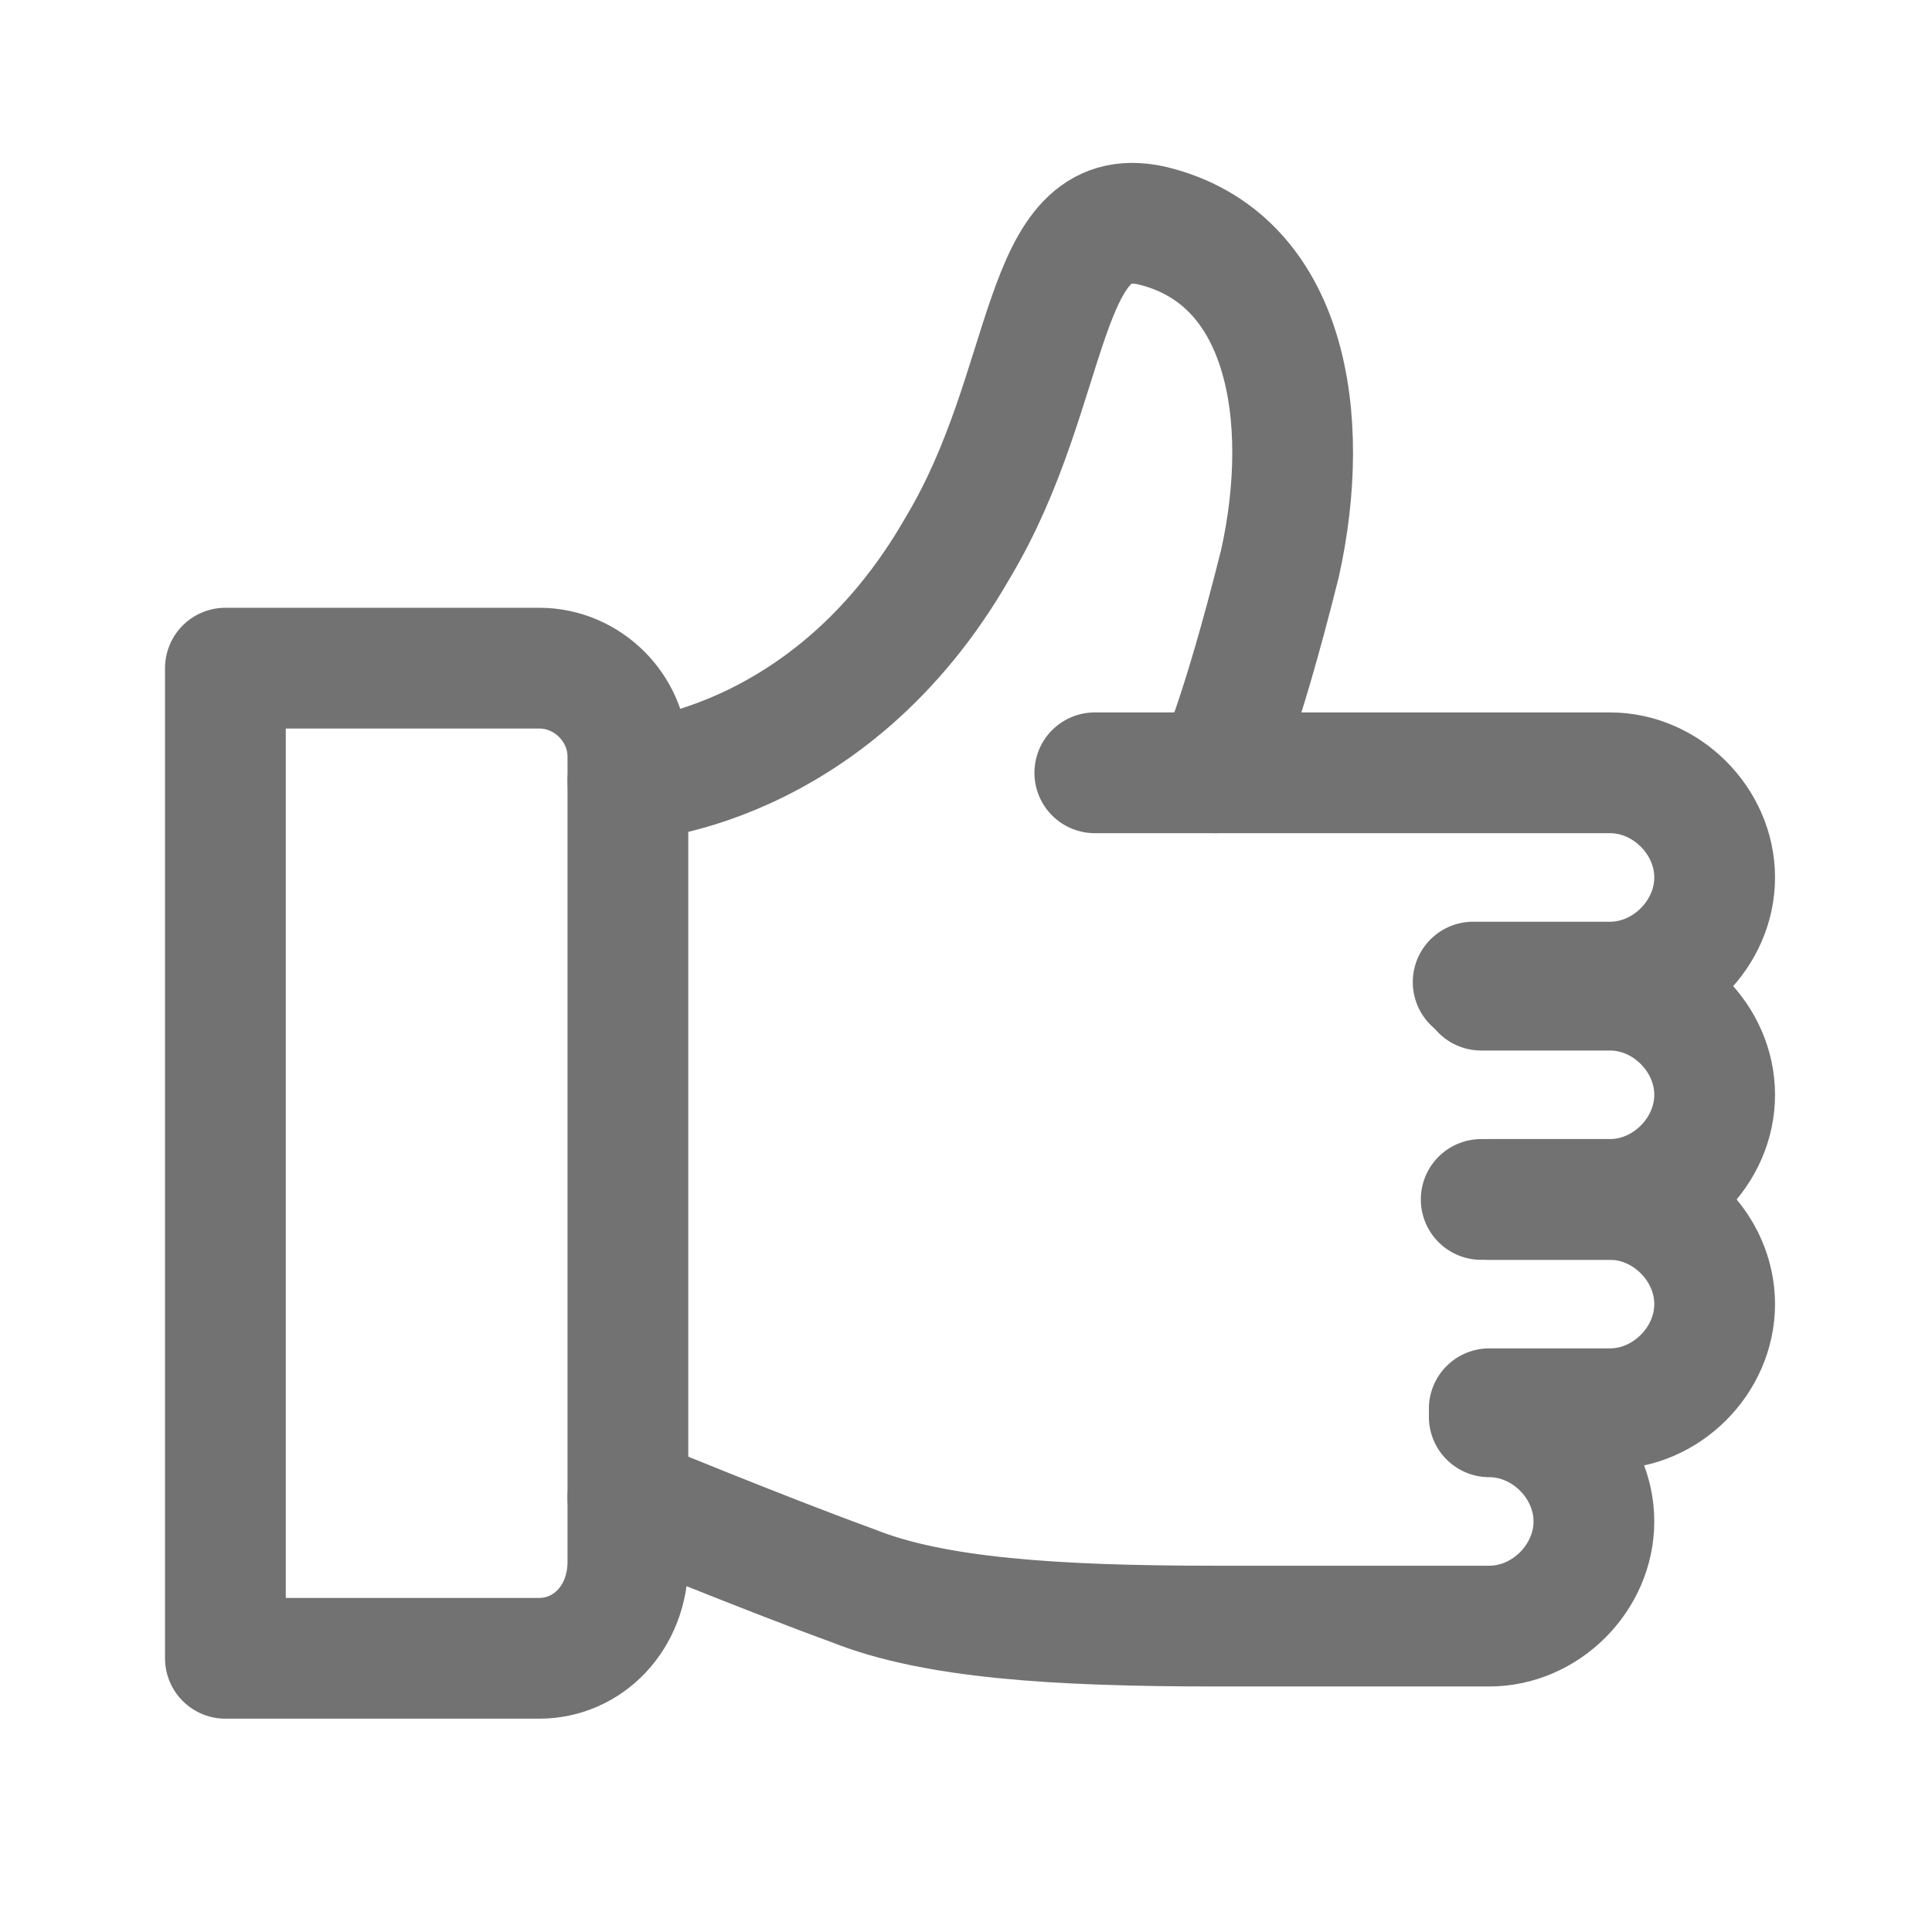 <svg width="24" height="24" viewBox="0 0 24 24" fill="none" xmlns="http://www.w3.org/2000/svg">
<path d="M6.7 20.6H2.8V8.3H6.7C7.3 8.3 7.8 8.8 7.8 9.4V19.4C7.8 20.1 7.3 20.6 6.7 20.6Z" stroke="#727272" stroke-width="1.5" stroke-miterlimit="10" stroke-linejoin="round"/>
<path d="M13.6 9.6H20C20.7 9.6 21.3 10.2 21.3 10.9C21.3 11.6 20.7 12.2 20 12.2H18.3" stroke="#727272" stroke-width="1.5" stroke-miterlimit="10" stroke-linecap="round"/>
<path d="M18.4 12.3H20C20.7 12.3 21.3 12.9 21.3 13.6C21.3 14.3 20.7 14.9 20 14.9H18.4" stroke="#727272" stroke-width="1.5" stroke-miterlimit="10" stroke-linecap="round"/>
<path d="M18.5 14.9H20C20.7 14.9 21.3 15.5 21.3 16.2C21.3 16.9 20.7 17.5 20 17.5H18.5" stroke="#727272" stroke-width="1.5" stroke-miterlimit="10" stroke-linecap="round"/>
<path d="M18.5 17.6C19.2 17.6 19.8 18.2 19.8 18.9C19.8 19.6 19.2 20.2 18.5 20.2C18.5 20.2 16.8 20.2 15.1 20.2C13.1 20.2 11.6 20.1 10.6 19.7C9.5 19.3 7.8 18.6 7.8 18.6" stroke="#727272" stroke-width="1.5" stroke-miterlimit="10" stroke-linecap="round"/>
<path d="M7.8 9.7C7.8 9.7 10.3 9.6 11.9 6.8C13.1 4.8 12.9 2.5 14.3 2.8C16 3.2 16.3 5.2 15.9 7C15.4 9 15.1 9.6 15.1 9.6" stroke="#727272" stroke-width="1.5" stroke-miterlimit="10" stroke-linecap="round"/>
</svg>
